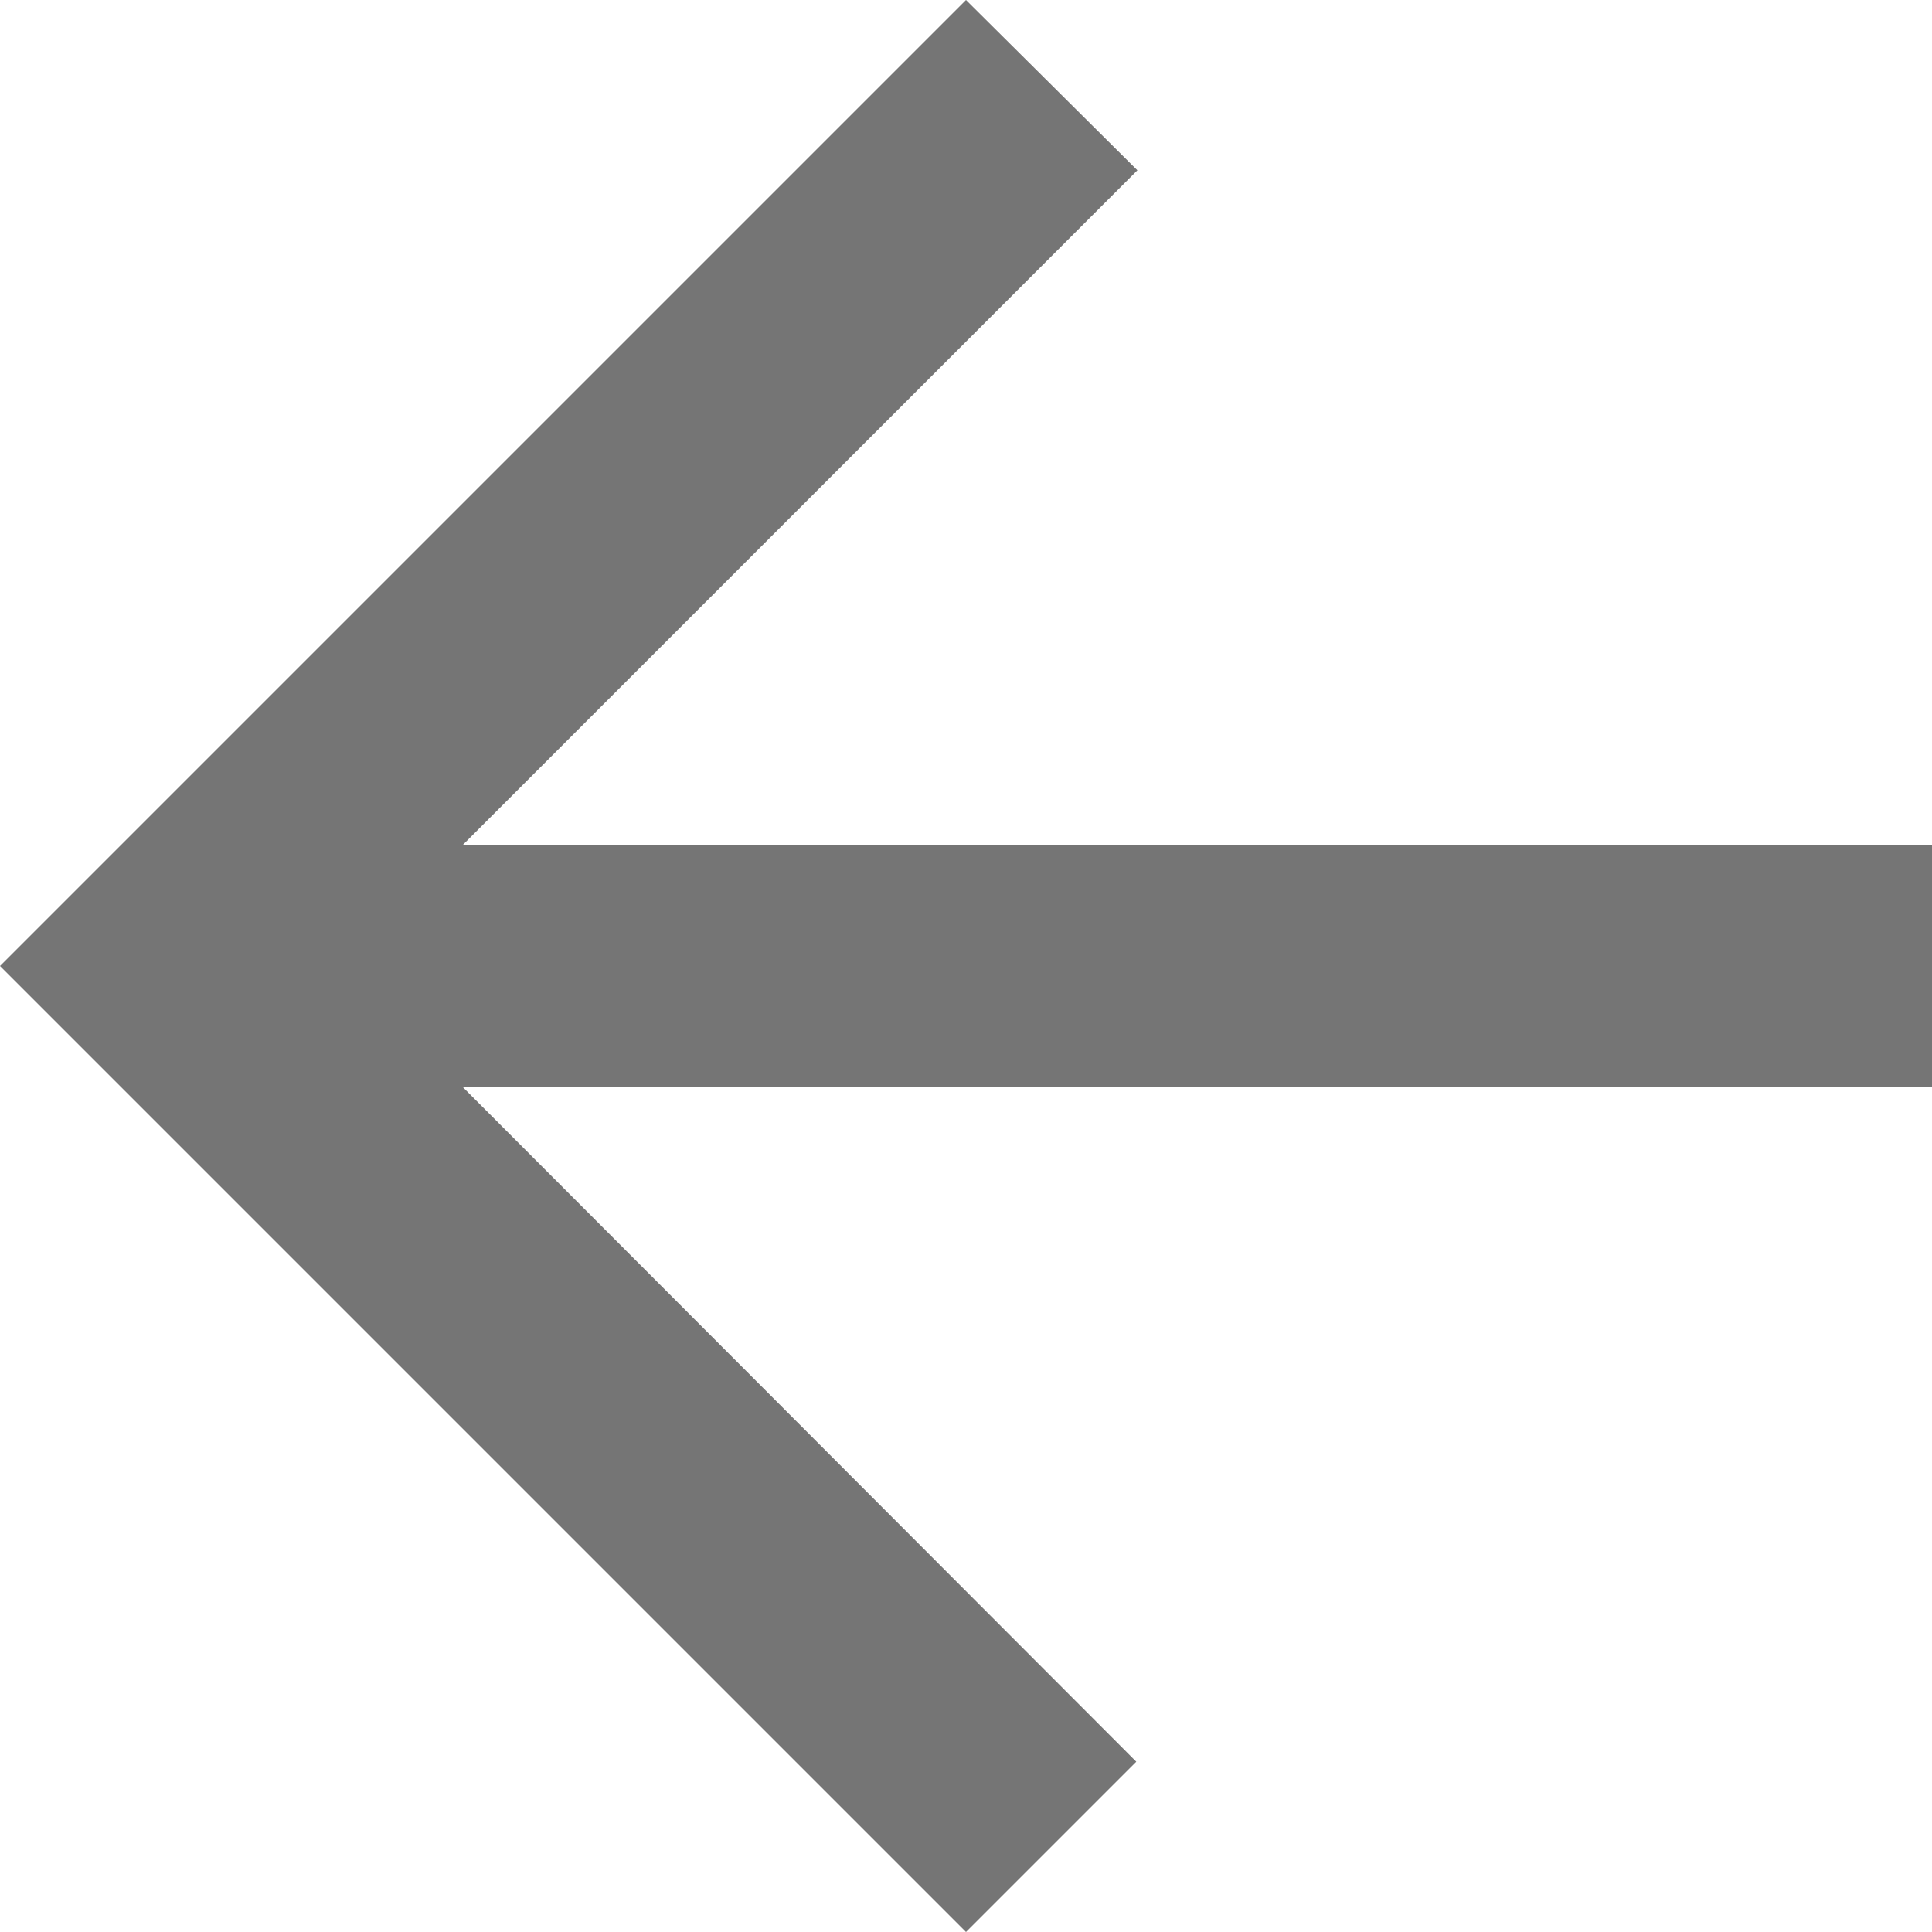 <?xml version="1.0" encoding="UTF-8"?>
<svg width="14px" height="14px" viewBox="0 0 14 14" version="1.1" xmlns="http://www.w3.org/2000/svg" xmlns:xlink="http://www.w3.org/1999/xlink">
    <!-- Generator: Sketch 47.1 (45422) - http://www.bohemiancoding.com/sketch -->
    <title>Shape</title>
    <desc>Created with Sketch.</desc>
    <defs></defs>
    <g id="Browser---Lukas" stroke="none" stroke-width="1" fill="none" fill-rule="evenodd">
        <g id="AdBlock-Advanced-2" transform="translate(-365, -184)" fill-rule="nonzero" fill="#757575">
            <g id="ic_arrow_back_24px" transform="translate(360, 179)">
                <polygon id="Shape" points="19 11.125 8.351 11.125 13.242 6.234 12 5 5 12 12 19 13.234 17.766 8.351 12.875 19 12.875"></polygon>
            </g>
        </g>
    </g>
</svg>